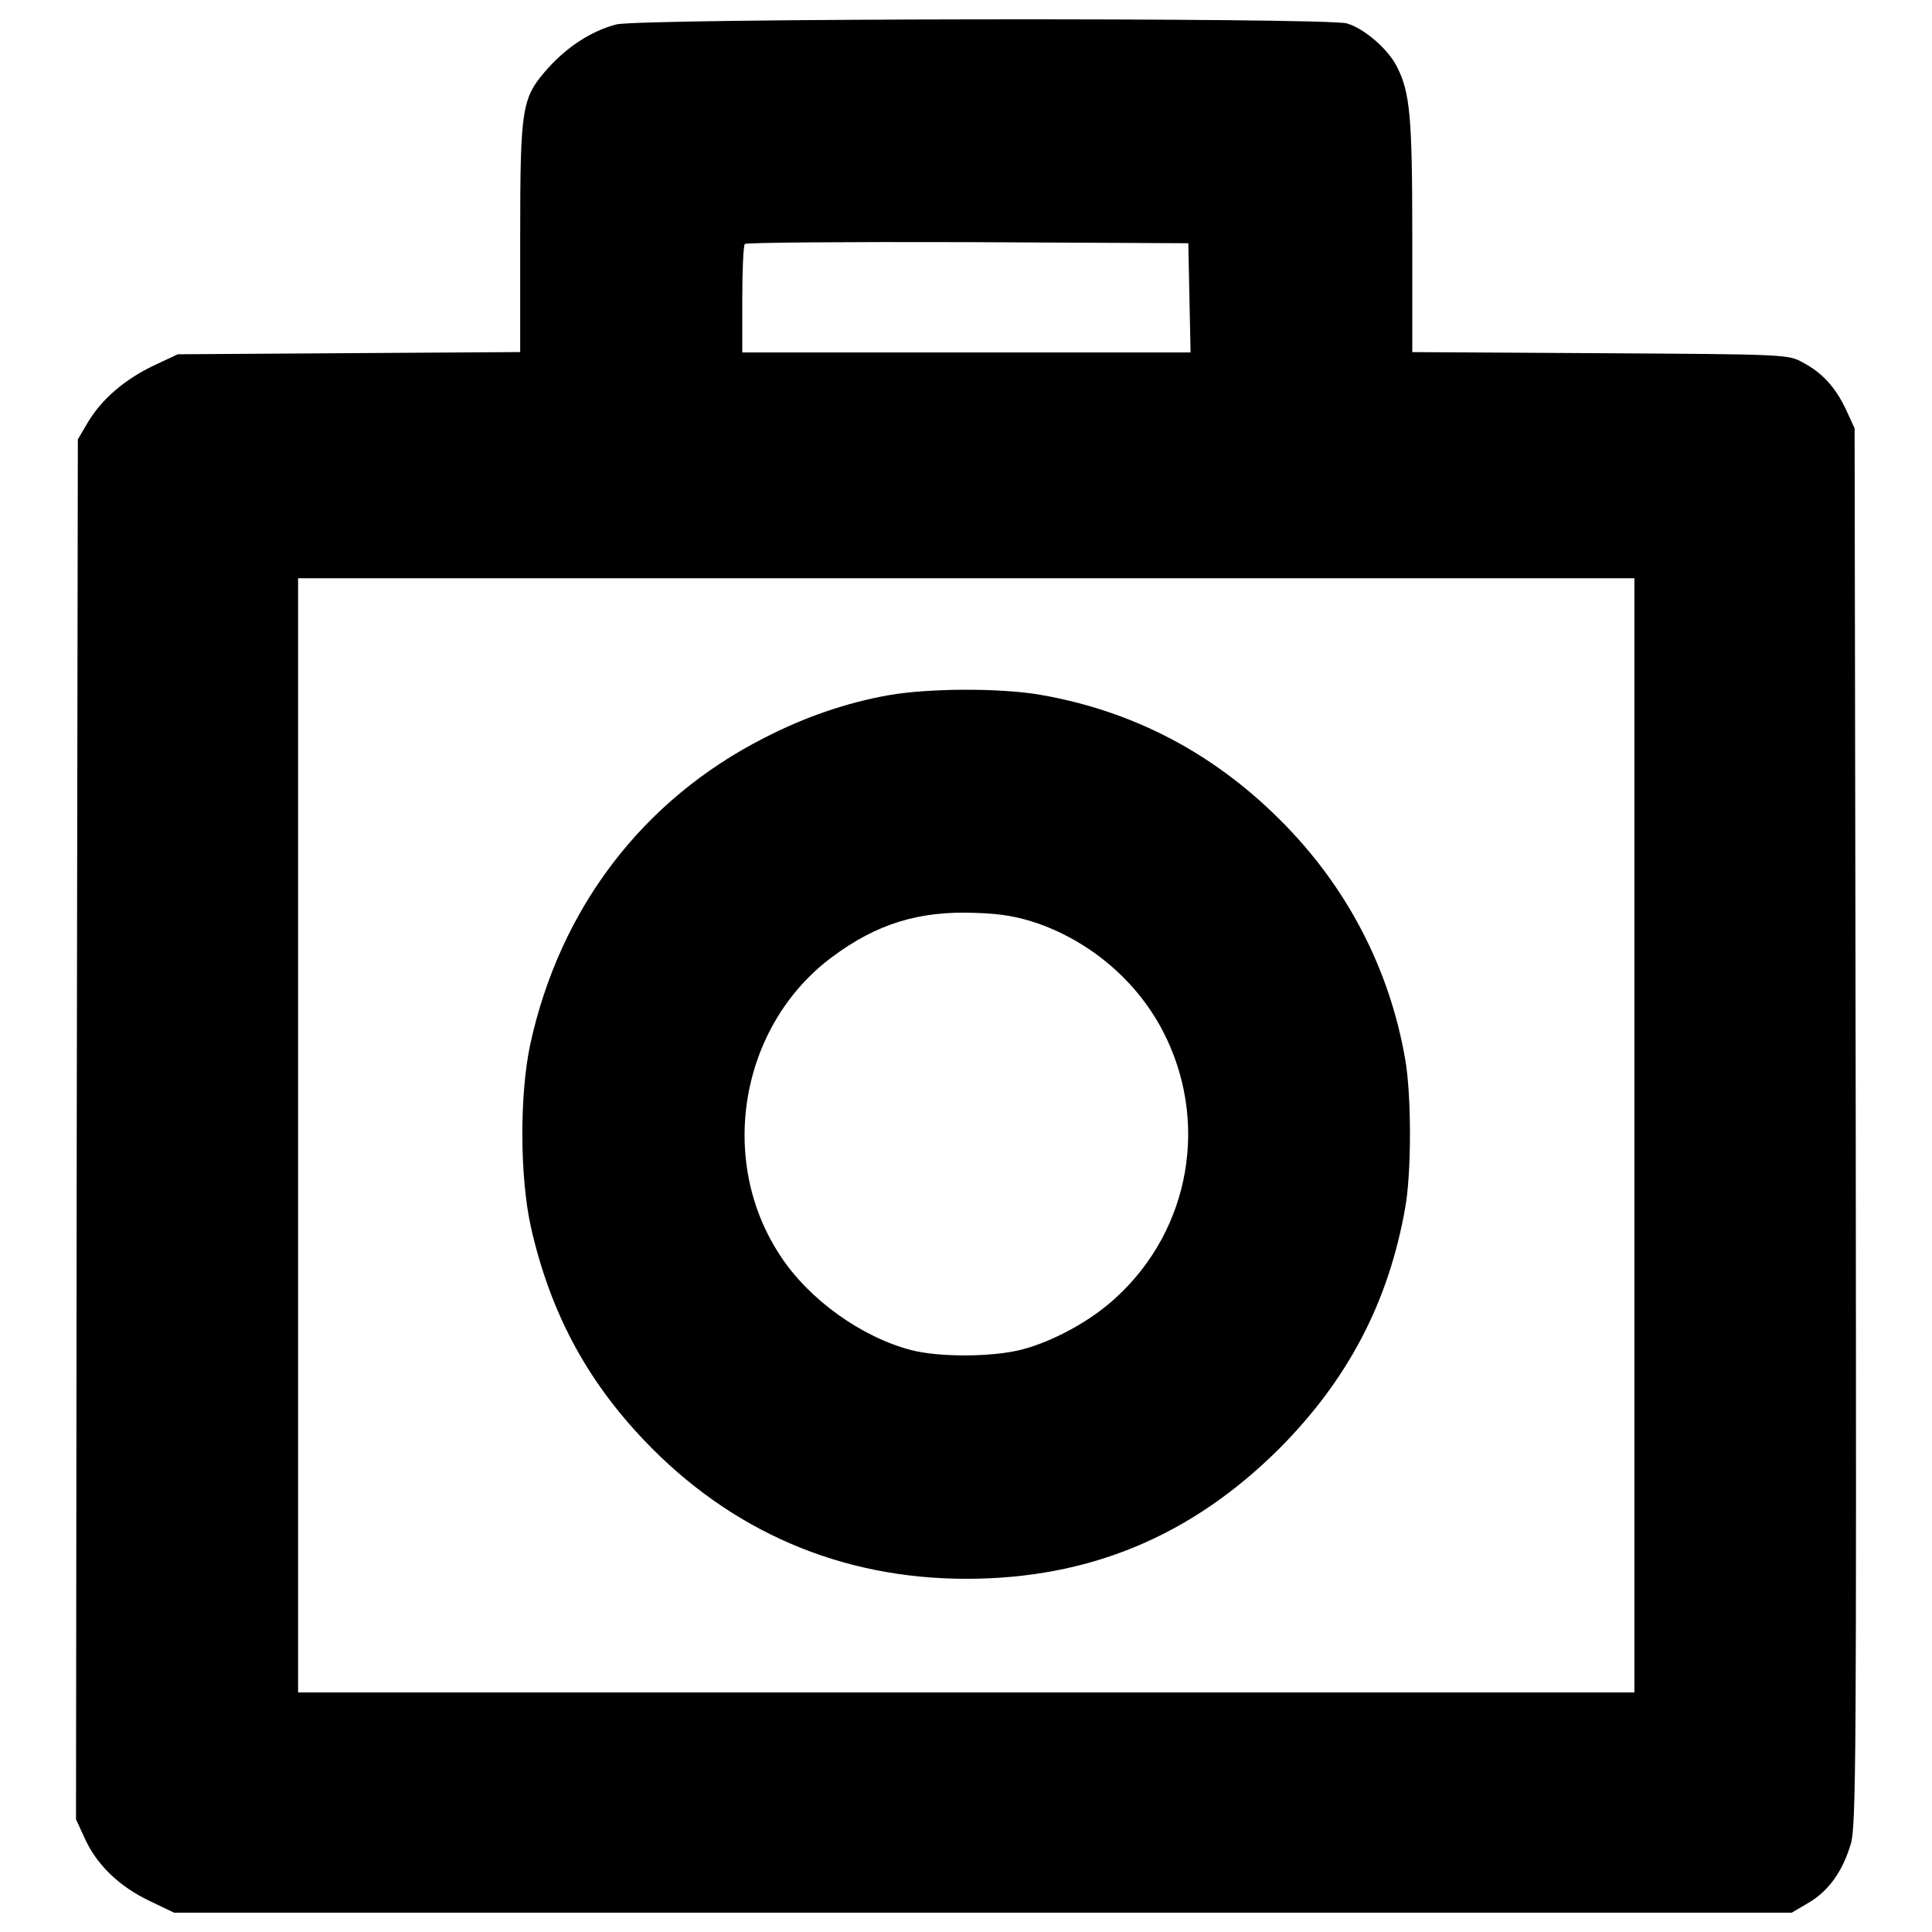 <?xml version="1.0" encoding="utf-8"?>
<!-- Svg Vector Icons : http://www.onlinewebfonts.com/icon -->
<!DOCTYPE svg PUBLIC "-//W3C//DTD SVG 1.1//EN" "http://www.w3.org/Graphics/SVG/1.1/DTD/svg11.dtd">
<svg version="1.1" xmlns="http://www.w3.org/2000/svg" xmlns:xlink="http://www.w3.org/1999/xlink" x="0px" y="0px" viewBox="0 0 1000 1000" enable-background="new 0 0 1000 1000" xml:space="preserve">
<g><g transform="translate(0,512) scale(0.1,-0.1)"><path d="M3188.7,4993.3c-128.4-34.5-249.1-113-350.6-224.2c-137.9-155.2-145.6-195.4-145.6-881.3v-590.1l-885.2-5.7l-887.1-5.7l-126.5-59.4c-151.4-72.8-268.2-174.4-339.1-293.1l-51.7-88.1l-5.7-3571.4l-3.8-3571.3l46-99.6c61.3-136,180.1-249.1,333.4-321.9L901-4780h4186.4h4186.4l88.1,51.7c103.5,61.3,176.3,162.8,218.4,306.5c26.8,92,28.7,477.1,24.9,3715l-5.8,3609.7l-44,95.8c-53.7,115-122.6,191.6-224.2,245.2c-74.7,42.1-93.9,42.1-1048,47.9l-973.3,5.7v601.6c0,615-11.5,741.5-78.5,873.7c-46,93.9-172.4,201.2-260.6,226.1C6859.6,5029.7,3305.5,5025.8,3188.7,4993.3z M6156.5,3579.3l5.8-283.6H5001.2H3842v274c0,151.4,5.7,281.7,13.4,287.4c5.7,7.7,526.9,11.5,1153.4,9.6l1141.9-5.7L6156.5,3579.3z M8459.5-756.5V-3640H5001.2H1542.9v2883.5V2127h3458.3h3458.3V-756.5z"/><path d="M4598.8,1521.6c-214.6-38.3-429.2-111.1-641.8-220.3C3326.6,981.3,2897.5,418,2744.2-287.1c-55.6-262.5-53.7-685.9,3.8-944.6c99.6-438.8,285.5-787.5,586.3-1103.6c448.3-471.3,1019.3-716.6,1666.9-716.6c636.1,0,1164.9,220.3,1620.9,674.4c354.4,356.4,565.2,756.8,651.4,1247.3c32.6,182,32.6,578.6,0,766.4c-82.4,475.2-306.5,902.4-653.3,1245.4c-346.8,344.9-760.6,559.5-1233.9,641.8C5177.4,1559.9,4805.7,1558,4598.8,1521.6z M5374.8,339.4c274-97.7,507.7-297,641.8-551.8C6260-676,6164.2-1239.3,5779-1593.8c-128.3-120.7-327.6-229.9-492.4-272.1c-149.5-38.3-425.3-40.2-571-1.9c-256.7,67.1-526.9,260.6-674.4,484.7c-331.5,496.2-210.8,1195.6,266.3,1550c231.8,172.4,450.3,239.5,741.5,228C5183.2,391.1,5267.5,375.8,5374.8,339.4z"/></g></g>
</svg>